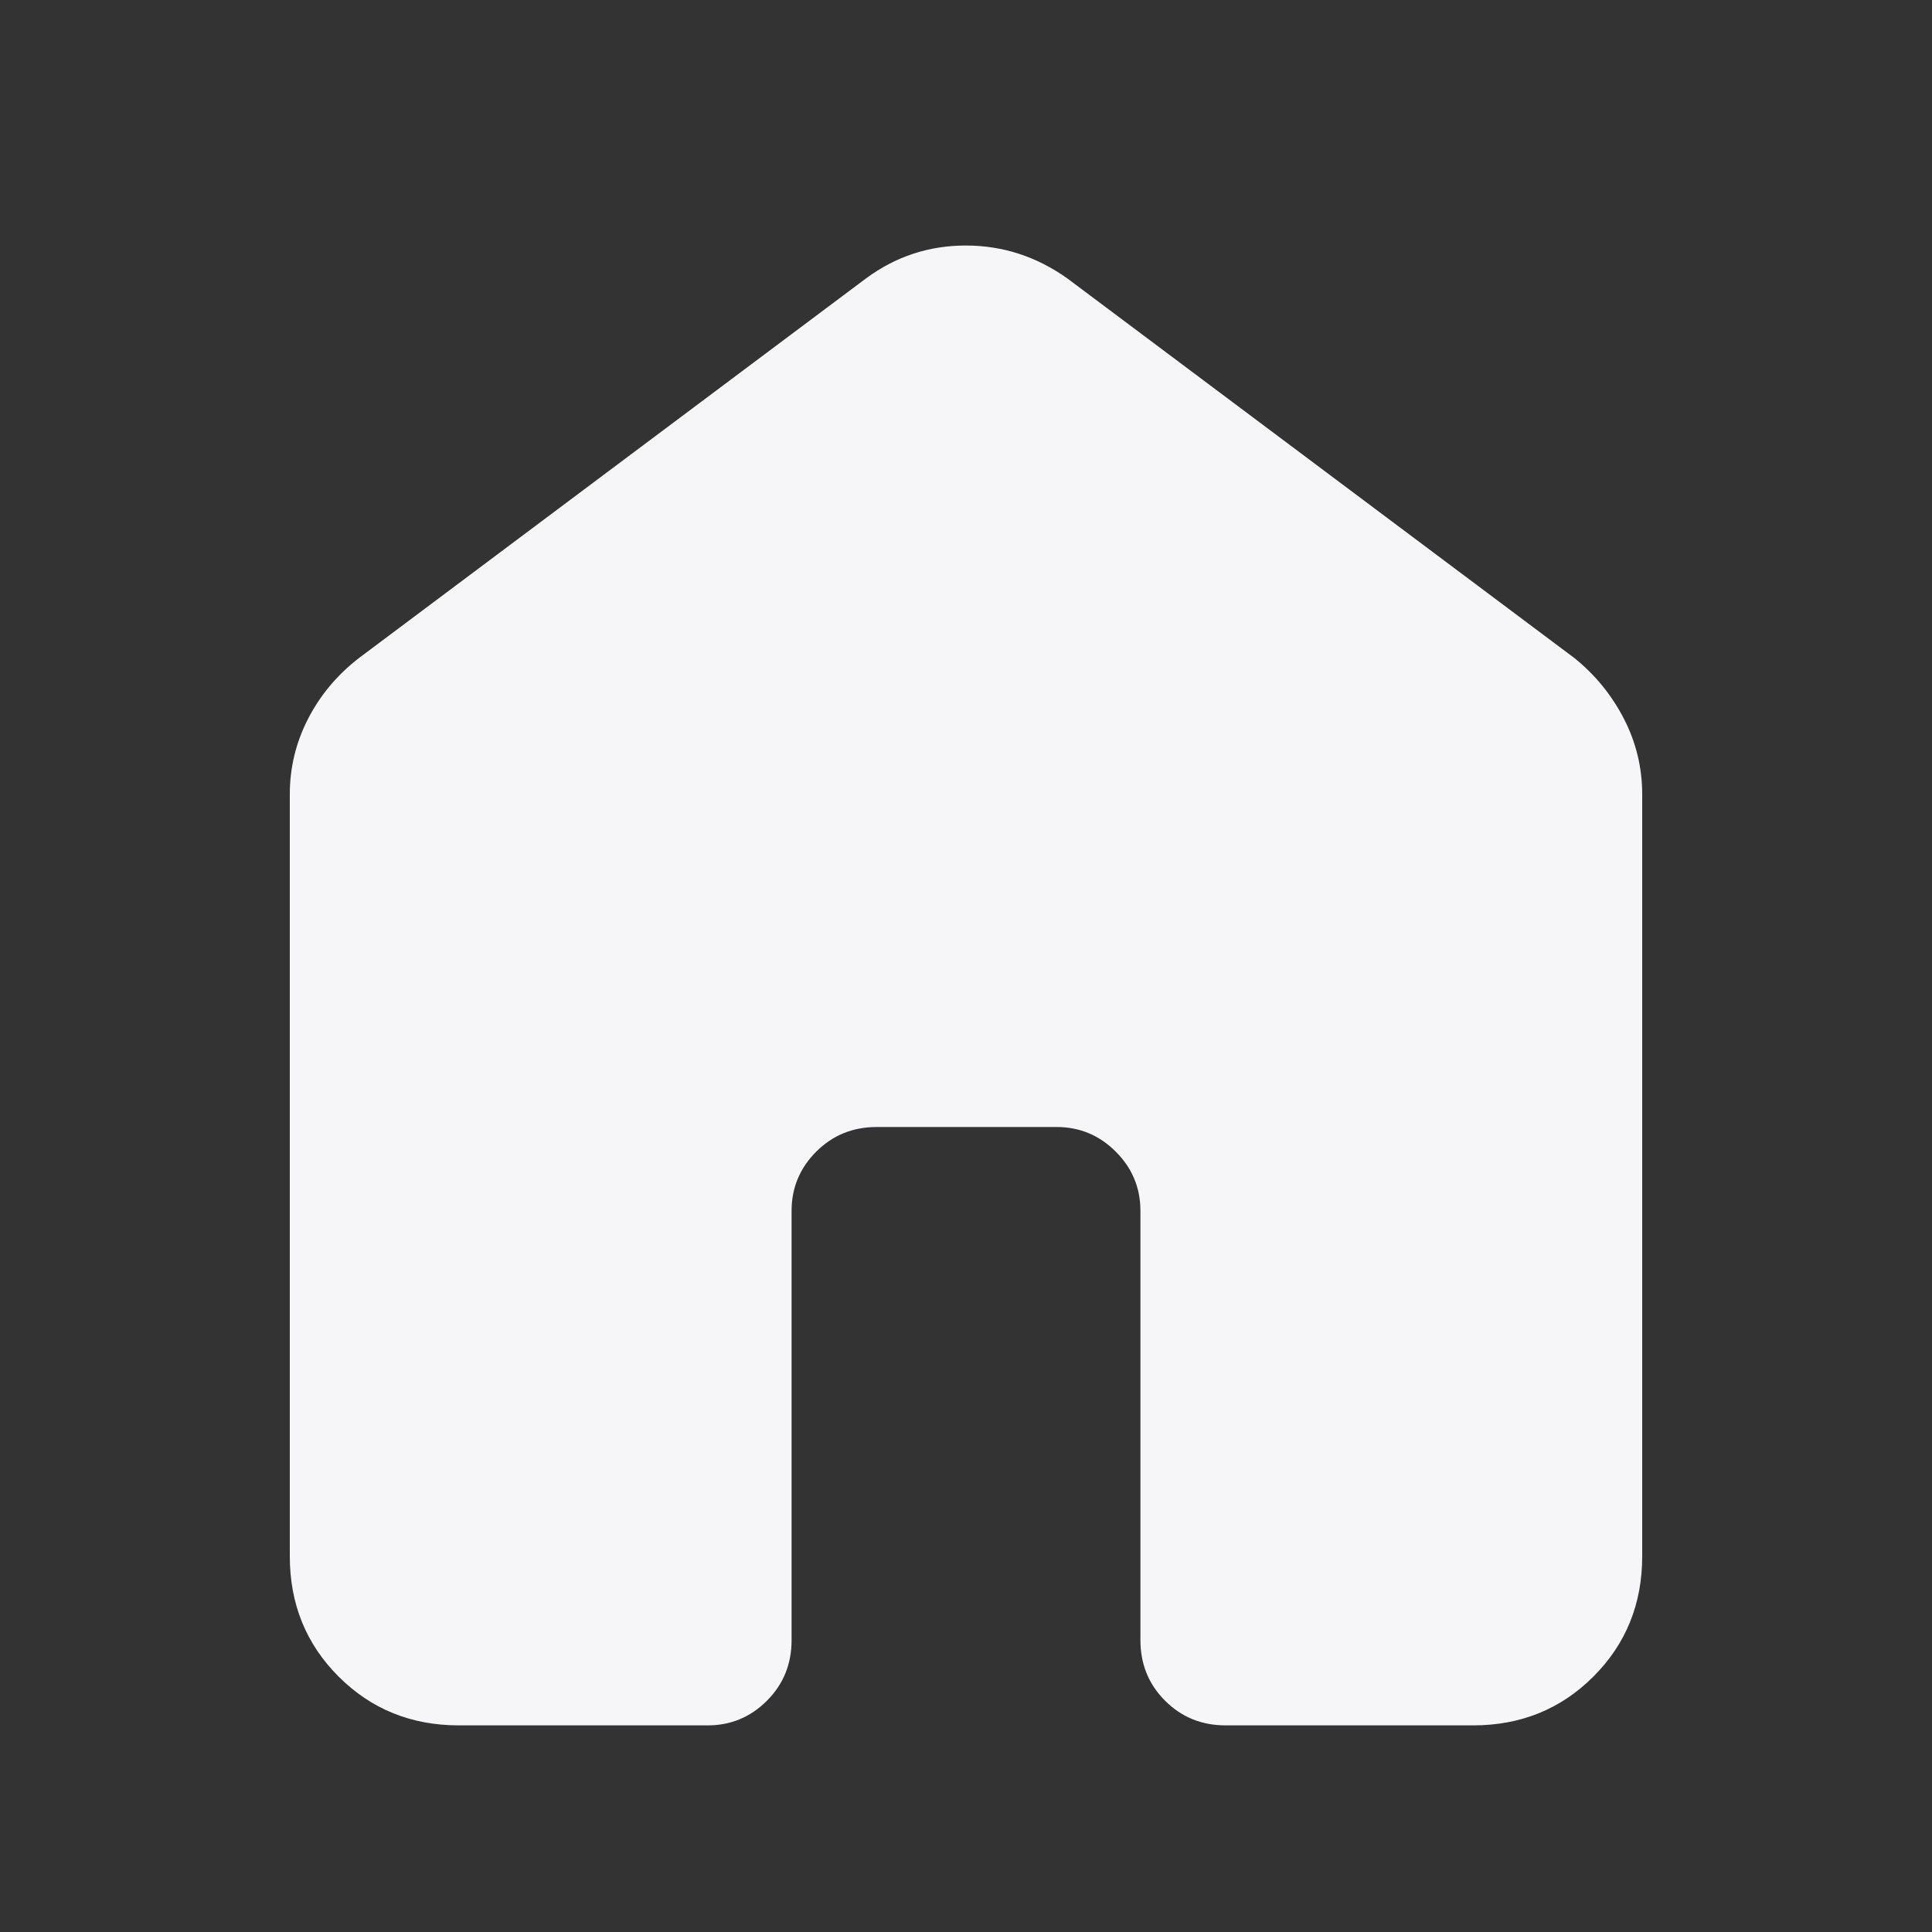 <svg xmlns="http://www.w3.org/2000/svg" height="40px" viewBox="0 -960 960 960" width="40px" fill="#f6f6f9"><rect x="0" y="-960" width="960" height="960" fill="#333333" stroke="none"/><path d="M144-186.67v-378.66q0-19.84 9.08-37.5 9.09-17.67 25.25-30.17l252-188.67Q452.45-838 479.89-838t50.44 16.33l252 188.67q15.5 12.5 24.59 30.17 9.08 17.66 9.08 37.5v378.66q0 35.5-24.25 59.75T732-102.67H609q-17.83 0-30.08-12.25T566.67-145v-213.33q0-17.17-12.25-29.42T525-400h-89.33q-17.84 0-30.09 12.25t-12.25 29.42V-145q0 17.83-12.25 30.08t-29.41 12.25H228q-35.5 0-59.75-24.25T144-186.67Z"/></svg>